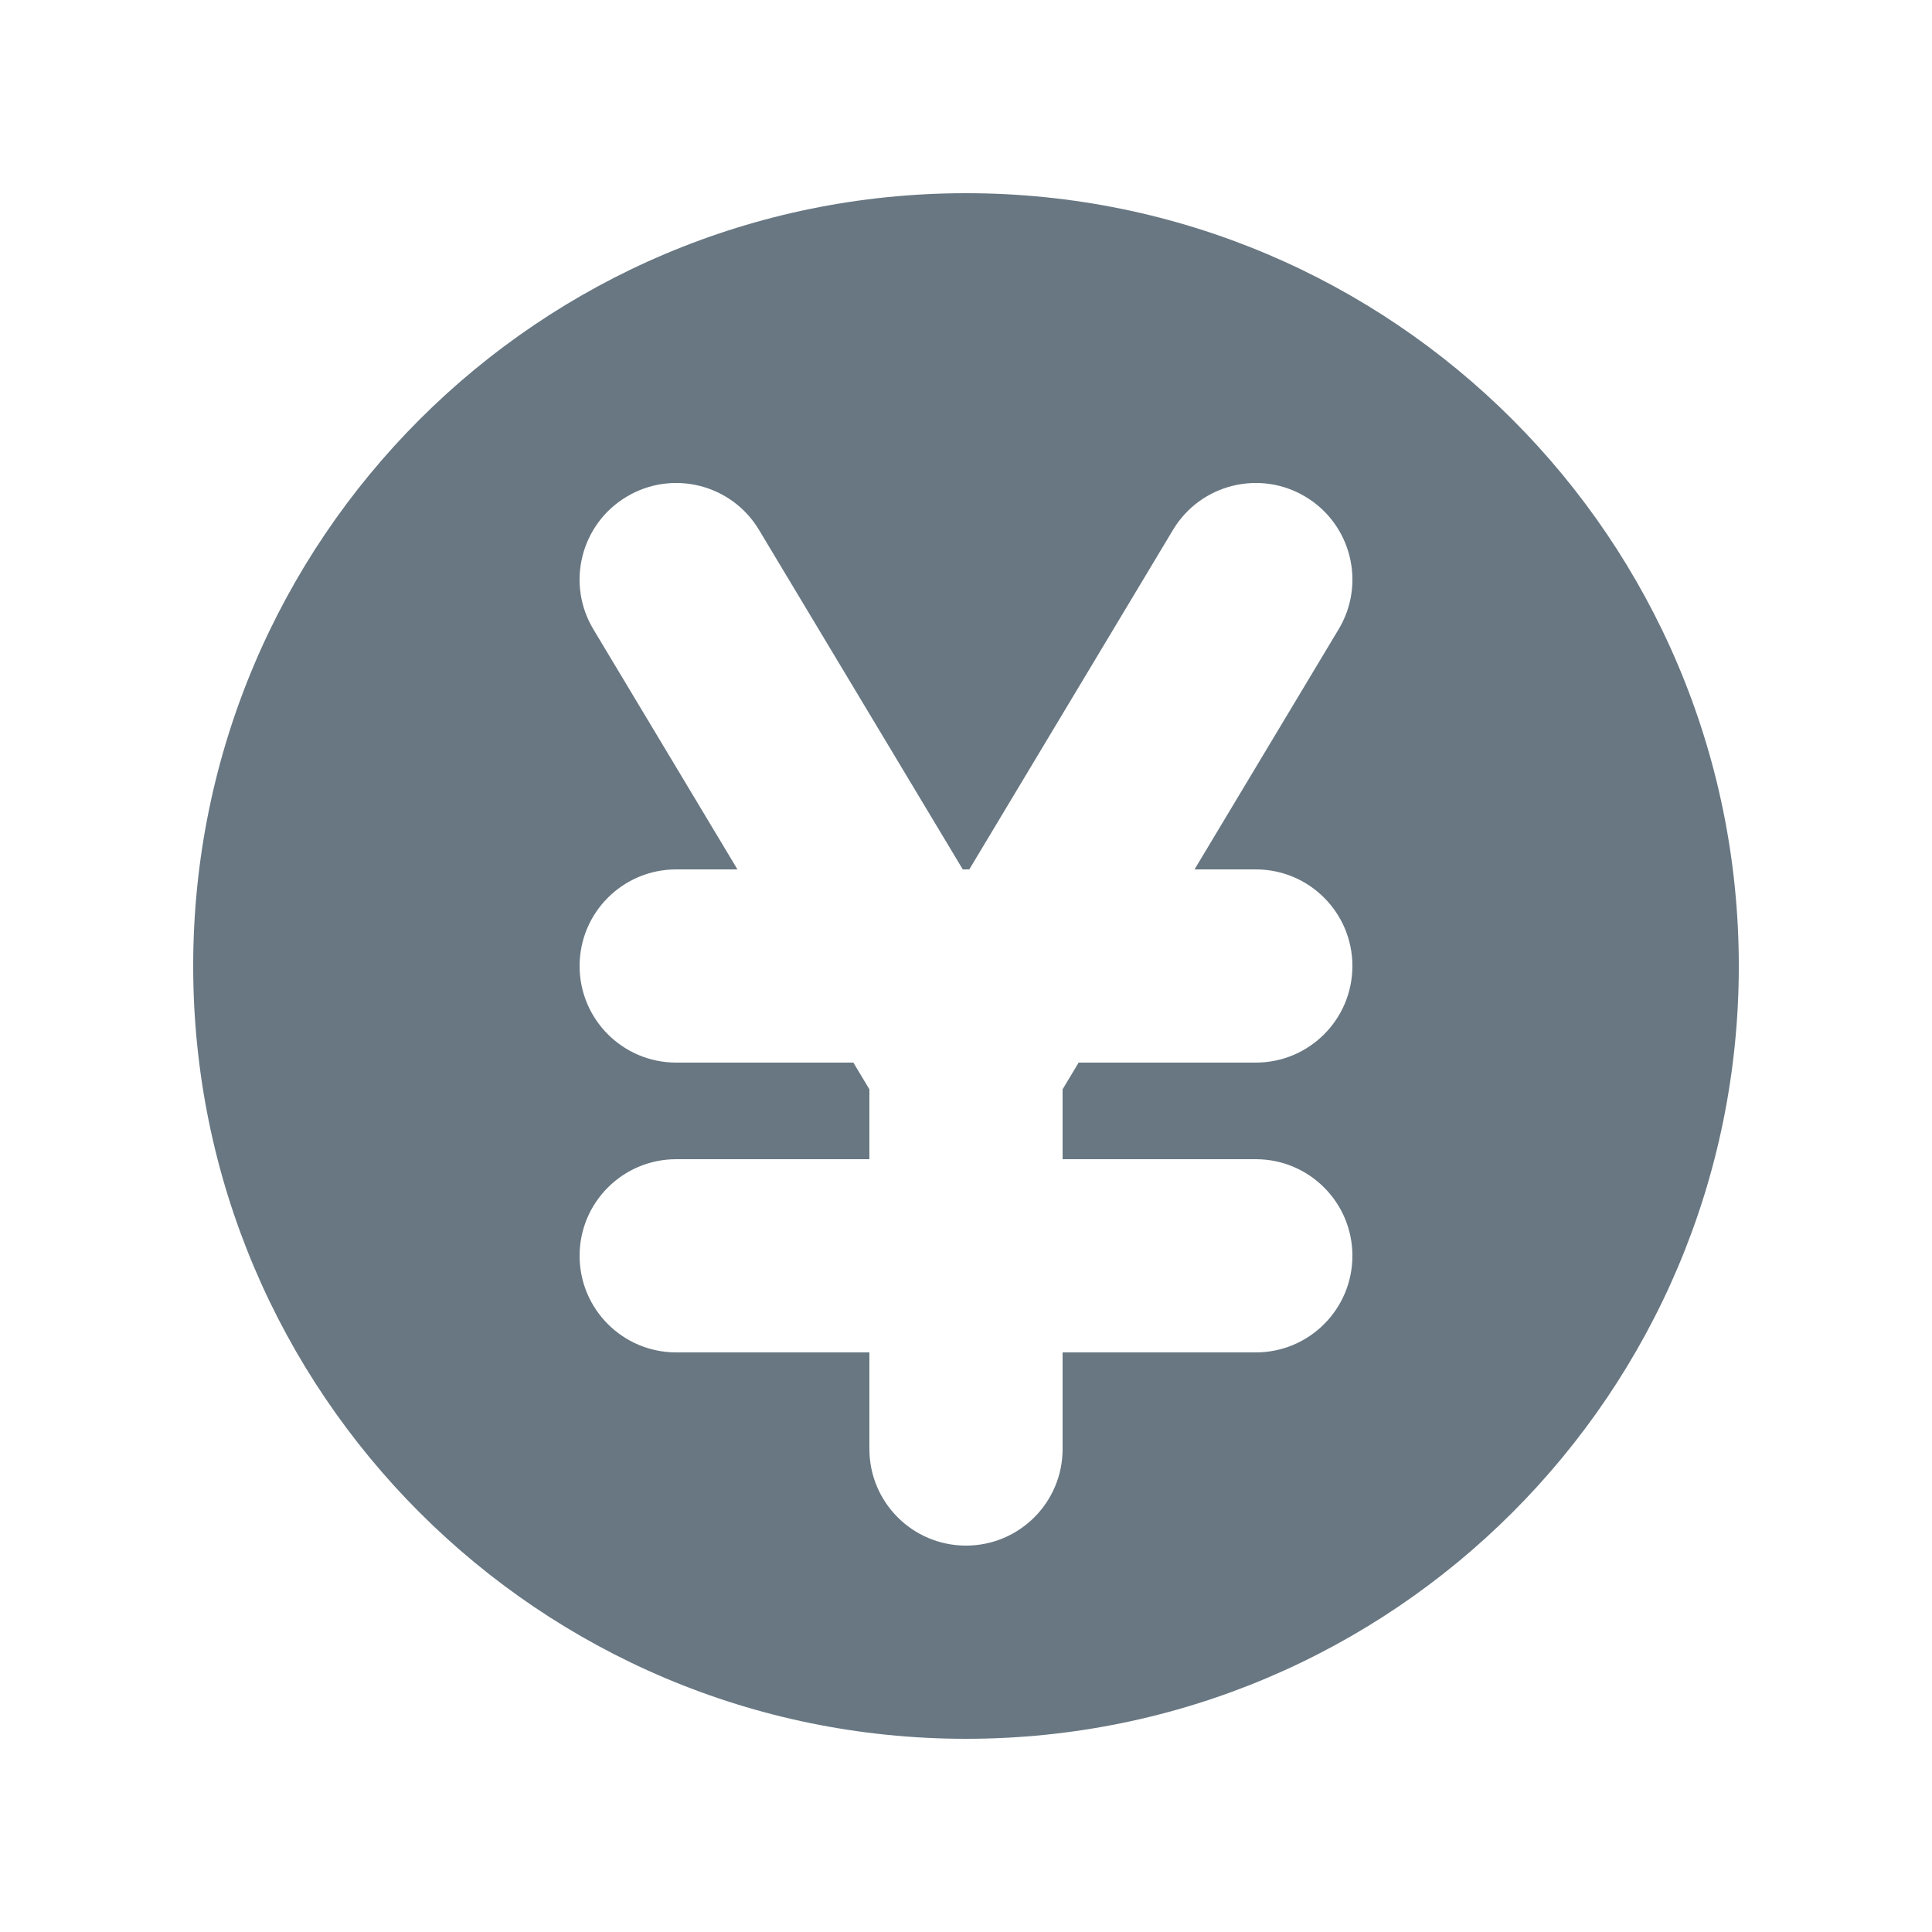 <svg width="24" height="24" viewBox="0 0 24 24" fill="none" xmlns="http://www.w3.org/2000/svg">
<path fill-rule="evenodd" clip-rule="evenodd" d="M12 21.6C17.302 21.6 21.6 17.302 21.6 12C21.6 6.698 17.302 2.4 12 2.4C6.698 2.4 2.4 6.698 2.4 12C2.4 17.302 6.698 21.6 12 21.6ZM9.429 6.583C9.088 6.014 8.351 5.83 7.783 6.171C7.214 6.512 7.03 7.249 7.371 7.817L9.161 10.8H8.4C7.737 10.8 7.2 11.337 7.2 12C7.2 12.663 7.737 13.2 8.4 13.2H10.601L10.8 13.532V14.4H8.4C7.737 14.4 7.2 14.937 7.2 15.6C7.2 16.263 7.737 16.8 8.4 16.8H10.8V18C10.8 18.663 11.337 19.2 12 19.2C12.663 19.2 13.2 18.663 13.2 18V16.8H15.6C16.263 16.8 16.8 16.263 16.8 15.6C16.8 14.937 16.263 14.4 15.6 14.4H13.2V13.532L13.399 13.2H15.6C16.263 13.2 16.8 12.663 16.8 12C16.8 11.337 16.263 10.8 15.6 10.8H14.839L16.629 7.817C16.97 7.249 16.786 6.512 16.218 6.171C15.649 5.83 14.912 6.014 14.571 6.583L12.041 10.8H11.96L9.429 6.583Z" fill="#687782"/>
</svg>
